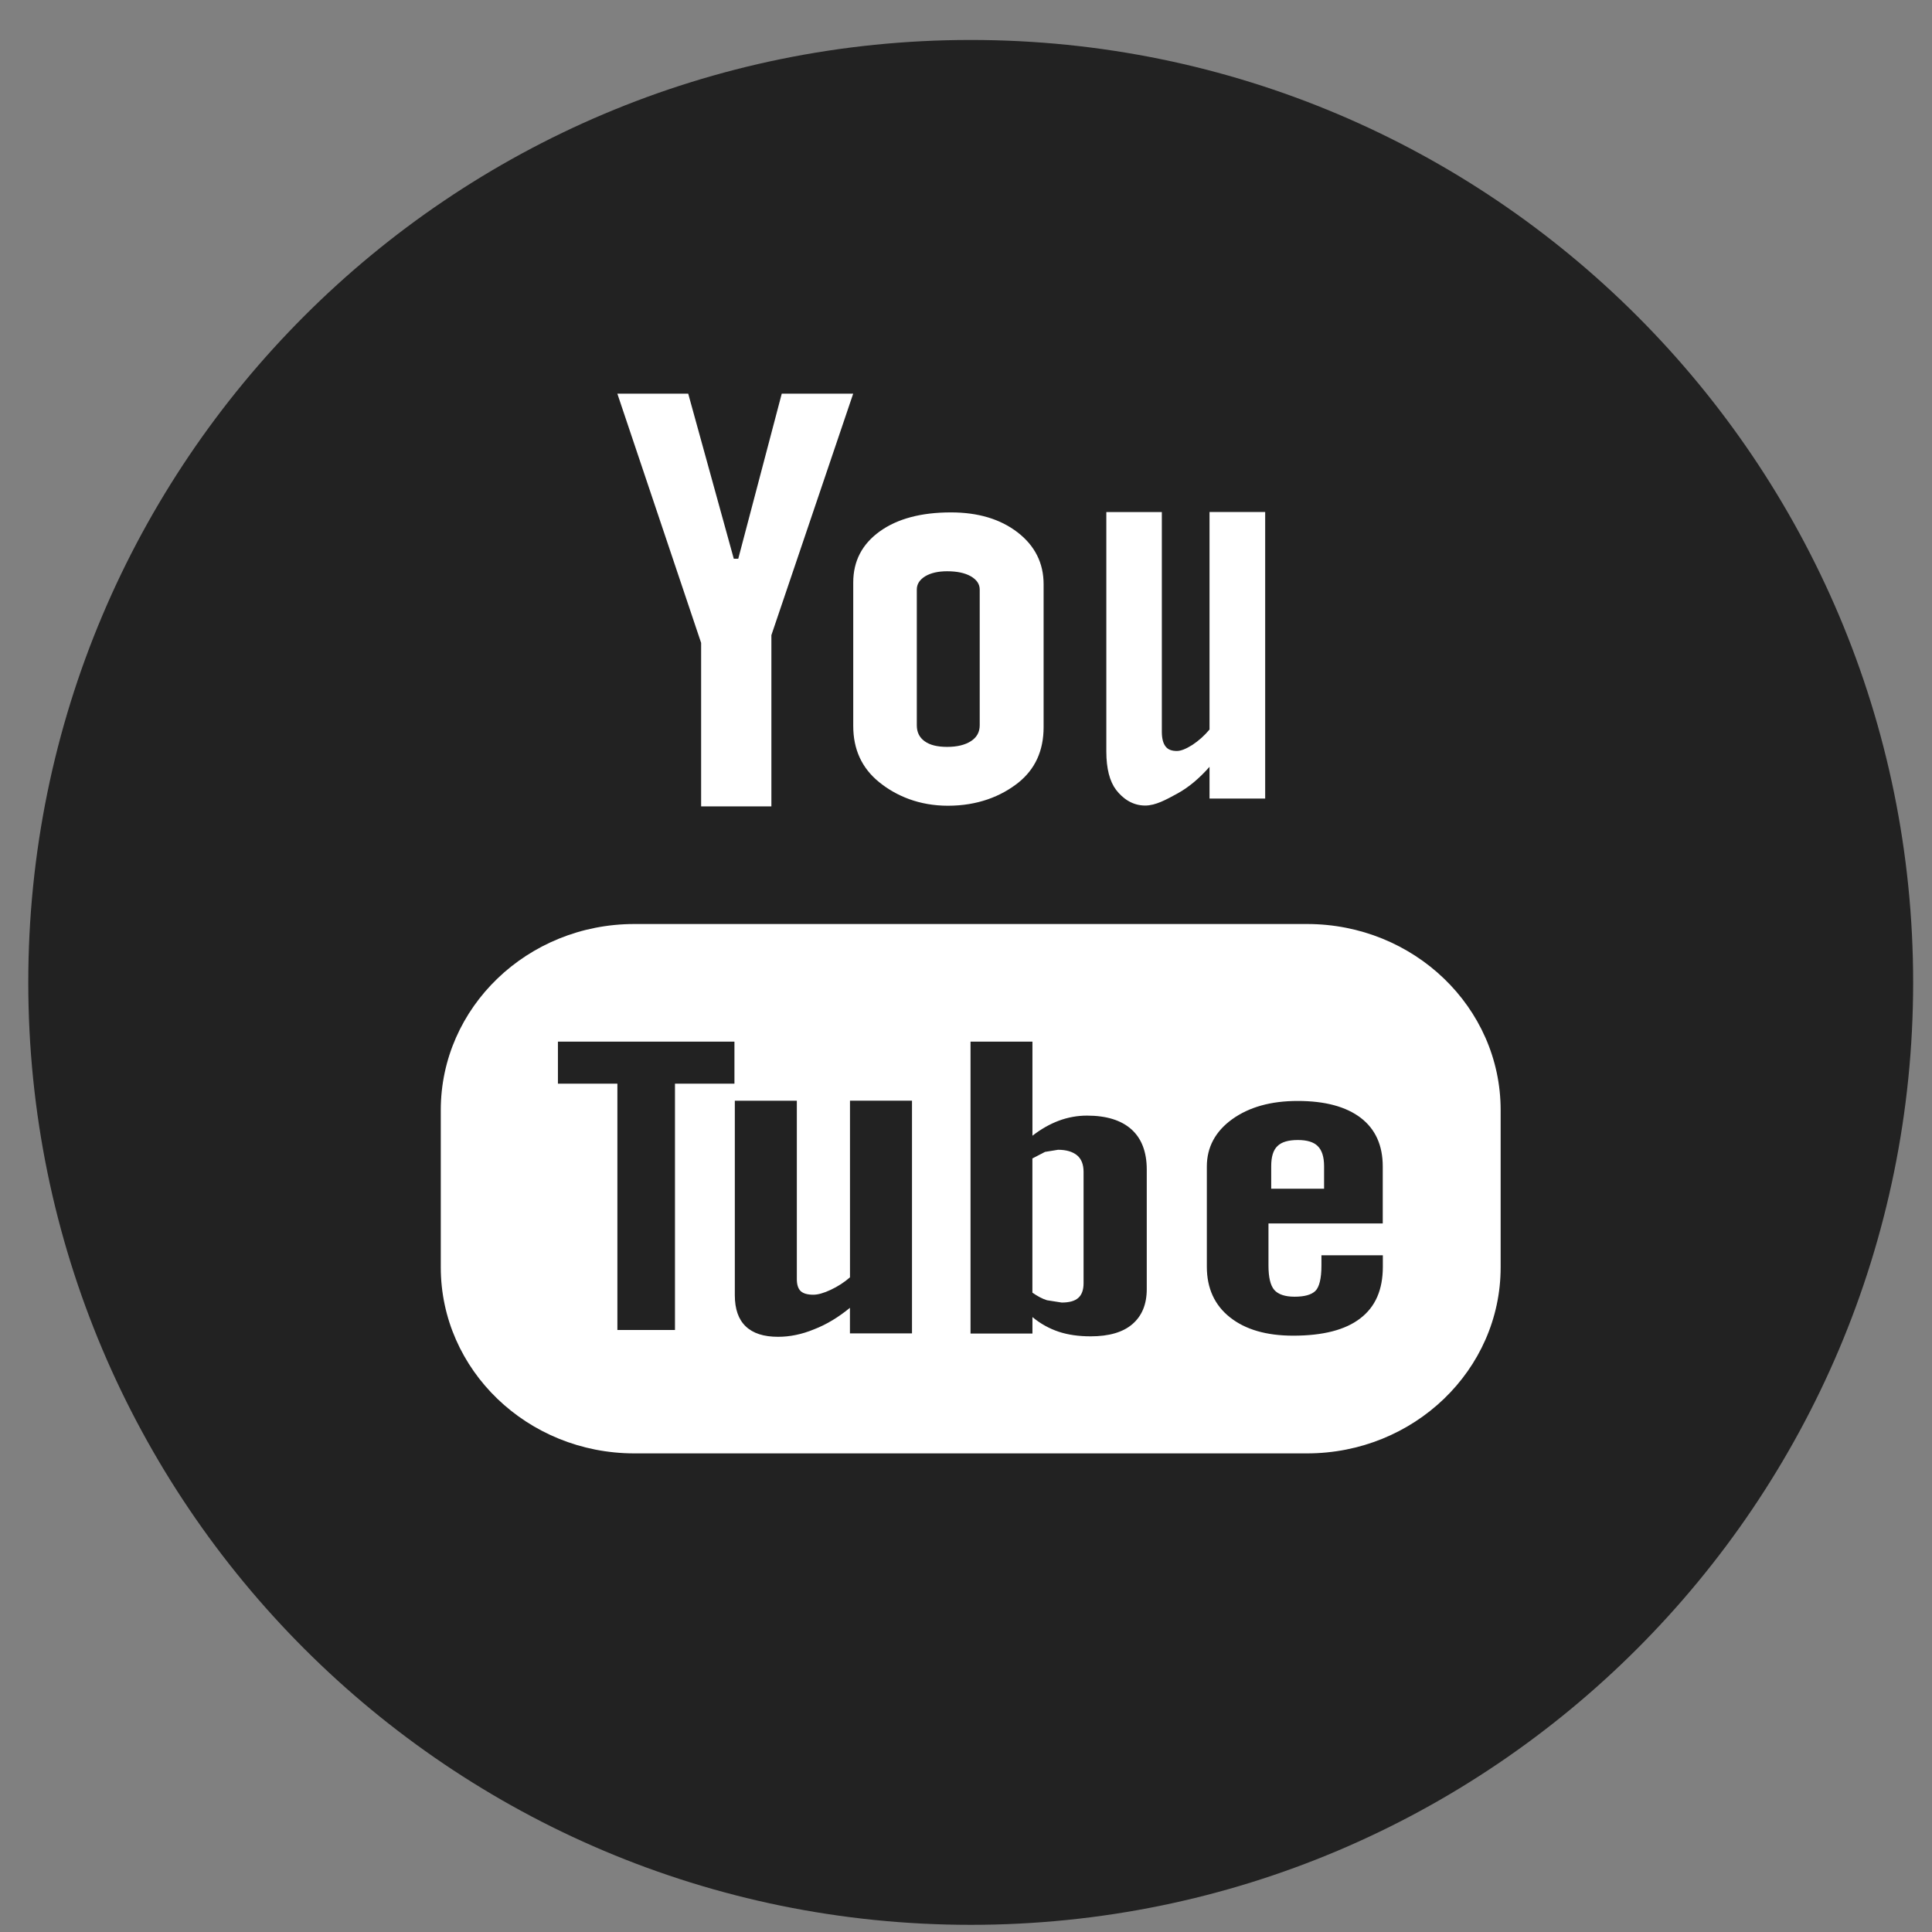 <svg width="41" height="41" viewBox="0 0 41 41" fill="none" xmlns="http://www.w3.org/2000/svg">
<rect x="0" y="0" width="41" height="41" fill="#808080" stroke="none"/>
<path d="M20.6 0.848C31.646 0.848 40.6 9.803 40.6 20.848C40.6 31.893 31.646 40.848 20.6 40.848C9.554 40.848 0.6 31.893 0.6 20.848C0.6 9.803 9.554 0.848 20.6 0.848Z" fill="#222222"/>
<path d="M20.117 17.099C20.75 17.099 21.245 16.898 21.607 16.612C21.967 16.324 22.147 15.933 22.147 15.43V12.398C22.147 11.952 21.964 11.583 21.597 11.299C21.229 11.015 20.757 10.874 20.18 10.874C19.549 10.874 19.044 11.008 18.67 11.277C18.295 11.547 18.107 11.907 18.107 12.363V15.405C18.107 15.905 18.29 16.3 18.655 16.597C19.02 16.893 19.509 17.099 20.117 17.099ZM19.456 12.511C19.456 12.395 19.516 12.303 19.635 12.229C19.755 12.158 19.91 12.123 20.1 12.123C20.308 12.123 20.475 12.158 20.601 12.229C20.729 12.303 20.791 12.396 20.791 12.511V15.393C20.791 15.536 20.729 15.648 20.604 15.729C20.479 15.809 20.311 15.85 20.1 15.85C19.894 15.85 19.734 15.812 19.622 15.73C19.512 15.652 19.456 15.539 19.456 15.393V12.511ZM24.302 17.095C24.525 17.095 24.751 16.968 24.986 16.84C25.224 16.71 25.45 16.52 25.668 16.273V16.947H26.849V10.865H25.668V15.482C25.558 15.613 25.435 15.722 25.304 15.808C25.17 15.893 25.06 15.937 24.974 15.937C24.863 15.937 24.781 15.905 24.734 15.839C24.684 15.775 24.656 15.672 24.656 15.529V10.867H23.478V15.948C23.478 16.31 23.549 16.582 23.685 16.762C23.824 16.943 24.029 17.095 24.302 17.095ZM27.738 19.609H13.462C11.192 19.609 9.354 21.378 9.354 23.557V26.894C9.354 29.074 11.192 30.843 13.462 30.843H27.737C30.006 30.843 31.846 29.074 31.846 26.894V23.557C31.846 21.378 30.006 19.609 27.738 19.609ZM15.586 22.997H14.324V28.224H13.102V22.997H11.84V22.105H15.586C15.586 22.105 15.586 22.997 15.586 22.997ZM19.354 28.297H18.037V27.754C17.793 27.954 17.541 28.108 17.276 28.21C17.015 28.318 16.76 28.369 16.512 28.369C16.208 28.369 15.98 28.296 15.825 28.147C15.672 28.001 15.594 27.781 15.594 27.487V23.359H16.91V27.145C16.91 27.263 16.938 27.346 16.99 27.398C17.048 27.452 17.139 27.476 17.261 27.476C17.356 27.476 17.481 27.442 17.629 27.372C17.777 27.303 17.914 27.215 18.038 27.107V23.358H19.354C19.354 23.358 19.354 28.297 19.354 28.297ZM24.336 27.357C24.336 27.68 24.233 27.927 24.03 28.101C23.829 28.274 23.531 28.359 23.147 28.359C22.891 28.359 22.664 28.327 22.466 28.261C22.267 28.194 22.08 28.092 21.91 27.95V28.3H20.596V22.105H21.91V24.102C22.087 23.964 22.274 23.857 22.467 23.784C22.666 23.71 22.866 23.675 23.067 23.675C23.479 23.675 23.792 23.772 24.009 23.965C24.227 24.16 24.336 24.447 24.336 24.82C24.336 24.82 24.336 27.357 24.336 27.357ZM29.344 25.963H26.919V26.855C26.919 27.104 26.959 27.277 27.042 27.374C27.127 27.47 27.271 27.518 27.473 27.518C27.685 27.518 27.83 27.477 27.915 27.395C27.997 27.313 28.043 27.134 28.043 26.854V26.639H29.346V26.882C29.346 27.367 29.19 27.732 28.867 27.978C28.55 28.223 28.075 28.345 27.444 28.345C26.875 28.345 26.428 28.215 26.101 27.955C25.776 27.698 25.611 27.338 25.611 26.883V24.755C25.611 24.347 25.791 24.009 26.151 23.75C26.51 23.493 26.97 23.364 27.539 23.364C28.119 23.364 28.565 23.484 28.878 23.723C29.189 23.962 29.344 24.307 29.344 24.754C29.344 24.754 29.344 25.963 29.344 25.963ZM14.879 17.113H16.37V13.479L18.106 8.354H16.59L15.667 11.857H15.572L14.605 8.354H13.101L14.879 13.643C14.879 13.643 14.879 17.113 14.879 17.113ZM22.454 24.4L22.177 24.445L21.909 24.584V27.432C22.014 27.505 22.117 27.562 22.218 27.593L22.531 27.642C22.691 27.642 22.808 27.61 22.882 27.544C22.956 27.48 22.995 27.375 22.995 27.232V24.87C22.995 24.714 22.951 24.598 22.859 24.519C22.764 24.441 22.63 24.4 22.454 24.4Z" fill="white"/>
<path d="M27.543 24.193C27.34 24.193 27.196 24.235 27.108 24.323C27.02 24.407 26.977 24.549 26.977 24.748V25.226H28.099V24.748C28.099 24.549 28.052 24.408 27.965 24.323C27.879 24.235 27.735 24.193 27.543 24.193Z" fill="white"/>
</svg>
